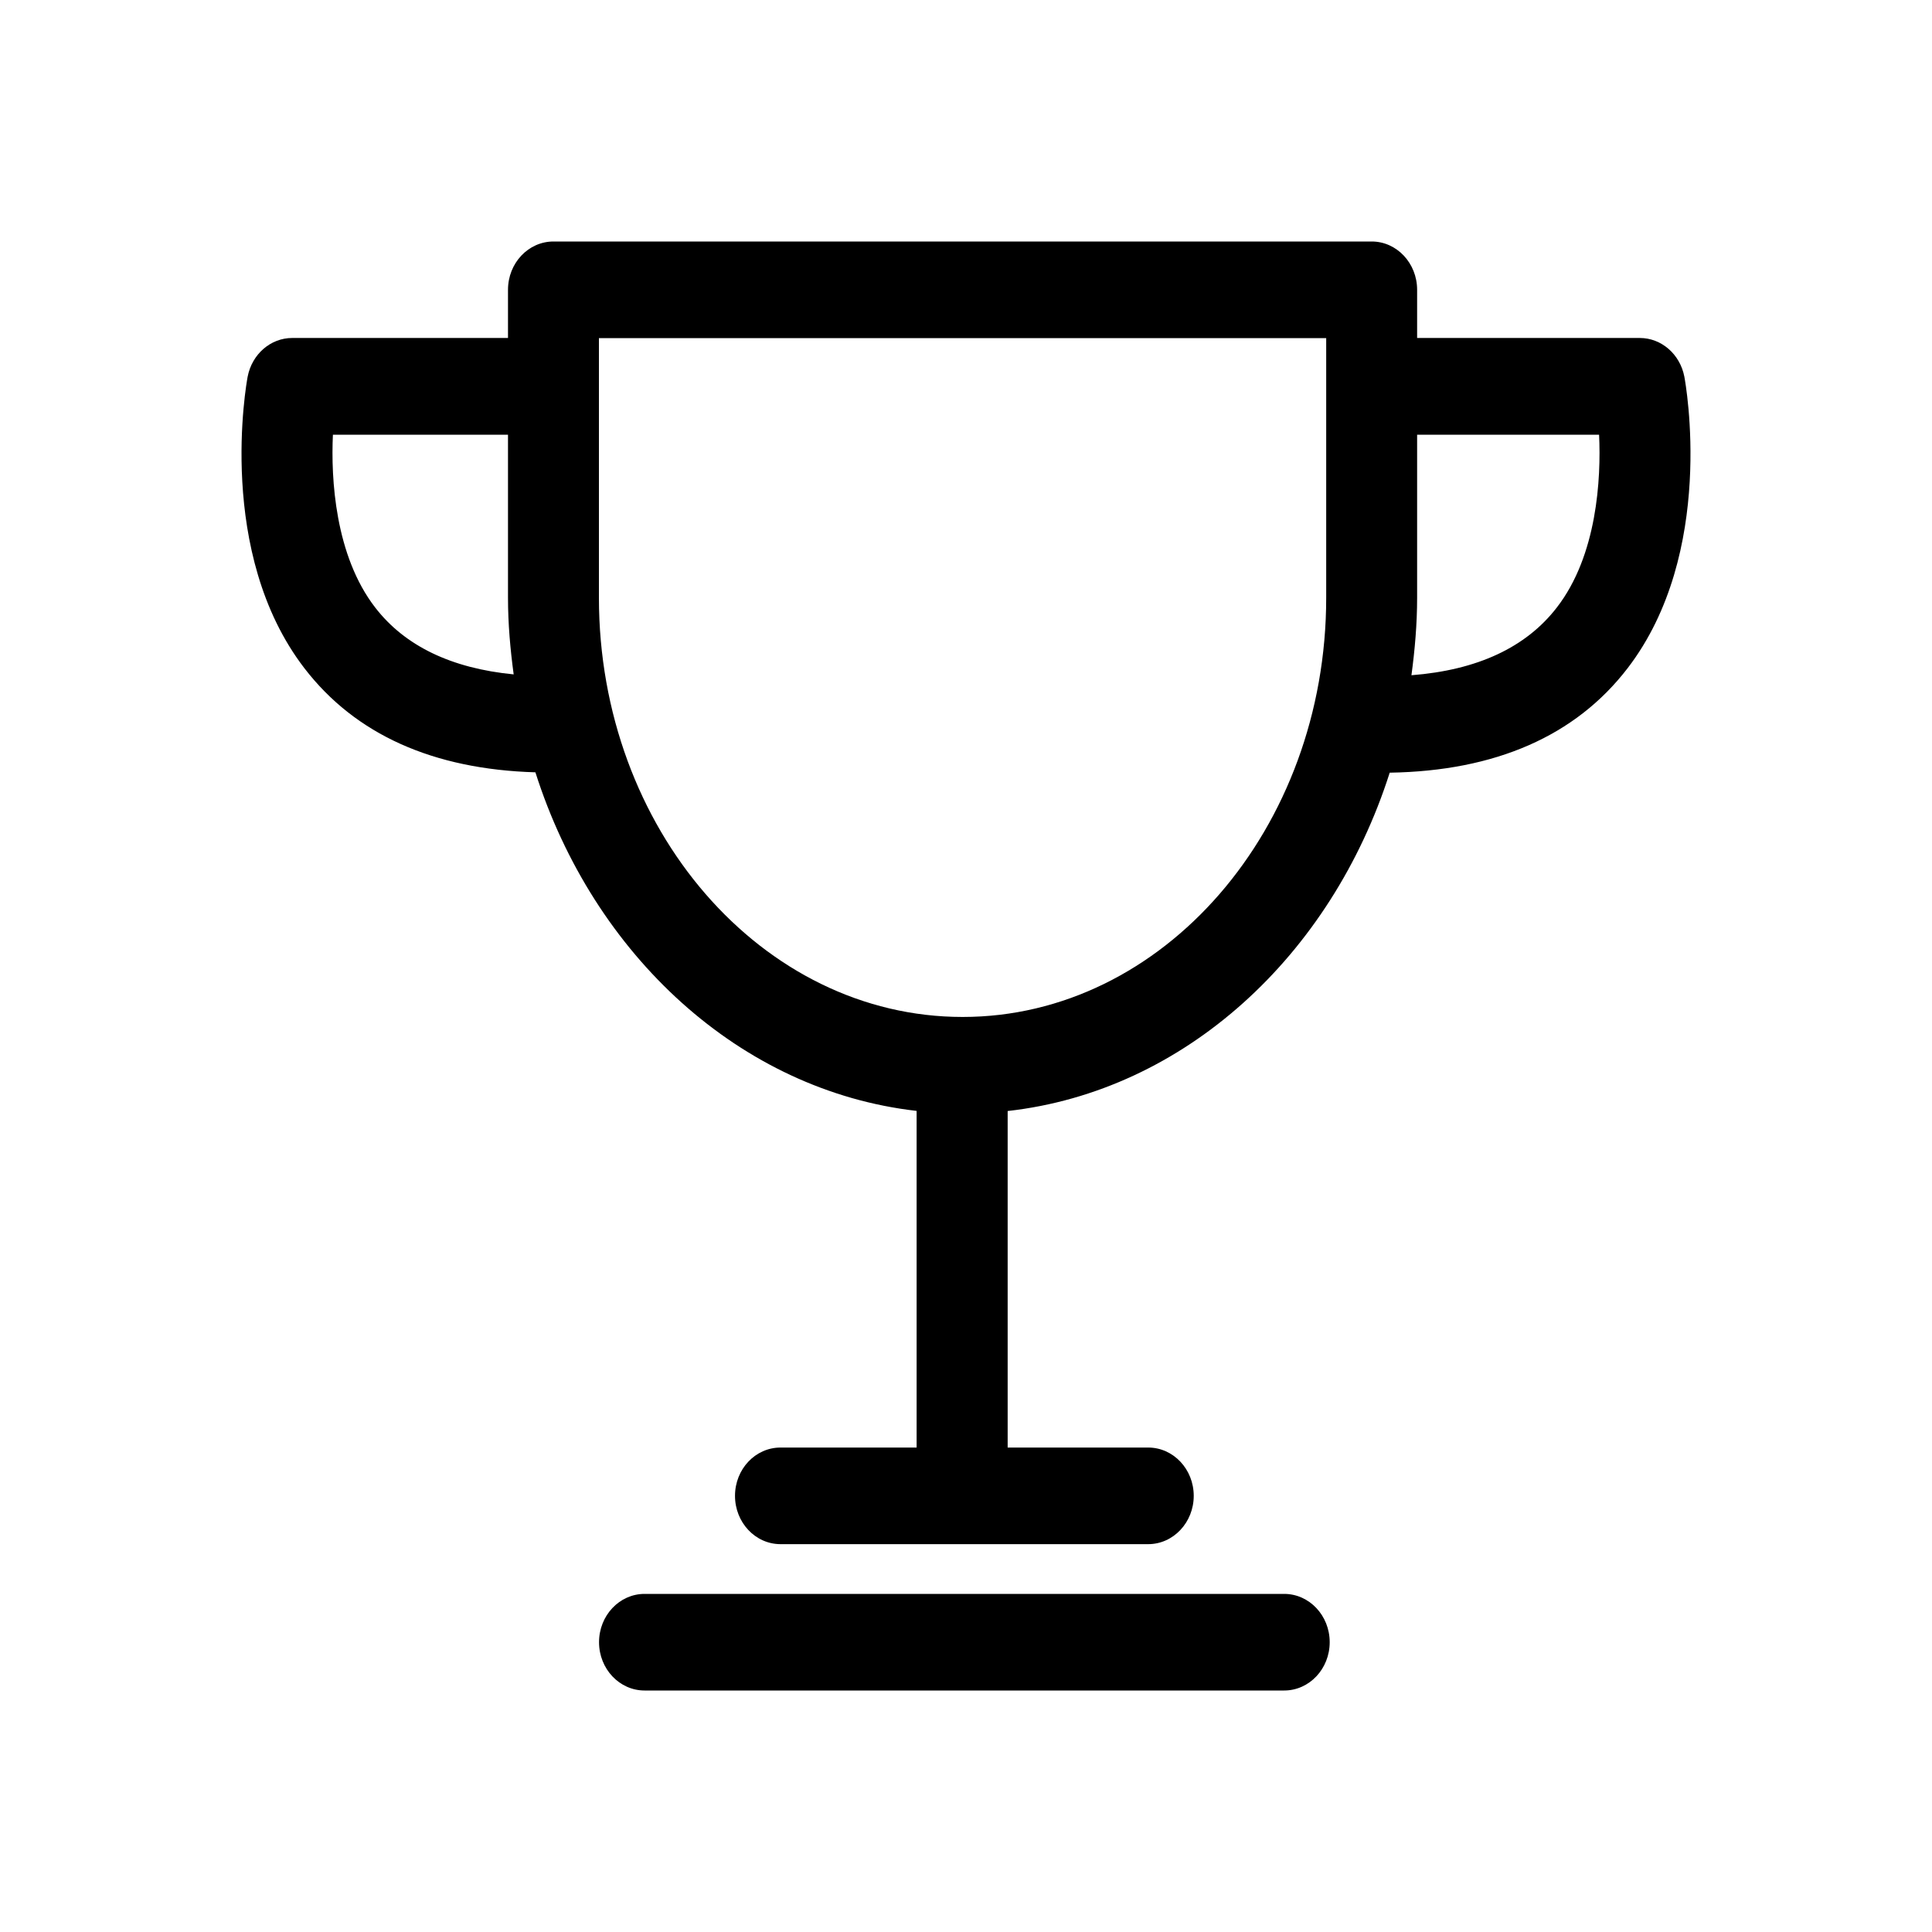 <svg width="16" height="16" viewBox="0 0 16 16" fill="none" xmlns="http://www.w3.org/2000/svg">
<path d="M10.635 13.2H5.338C5.13 13.2 4.961 13.379 4.961 13.6C4.961 13.821 5.13 14 5.338 14H10.635C10.843 14 11.012 13.821 11.012 13.6C11.012 13.379 10.843 13.2 10.635 13.2ZM13.949 3.119C13.913 2.933 13.759 2.799 13.58 2.799H11.736V2.4C11.736 2.179 11.567 2 11.36 2H4.584C4.375 2 4.207 2.179 4.207 2.4V2.799H2.42C2.241 2.799 2.087 2.933 2.051 3.119C2.04 3.177 1.787 4.579 2.521 5.534C2.943 6.083 3.587 6.371 4.434 6.396C4.916 7.911 6.13 9.033 7.591 9.2V11.988H6.464C6.255 11.988 6.087 12.167 6.087 12.388C6.087 12.608 6.255 12.788 6.464 12.788H9.509C9.717 12.788 9.886 12.608 9.886 12.388C9.886 12.167 9.717 11.988 9.509 11.988H8.345V9.201C9.809 9.037 11.025 7.915 11.509 6.399C12.384 6.385 13.048 6.095 13.479 5.534C14.213 4.578 13.96 3.177 13.949 3.119V3.119ZM3.107 5.031C2.774 4.6 2.74 3.963 2.757 3.6H4.207V4.95C4.207 5.166 4.226 5.378 4.254 5.585C3.739 5.535 3.353 5.35 3.107 5.031ZM10.983 4.95C10.983 6.864 9.632 8.422 7.972 8.422C6.311 8.422 4.96 6.864 4.96 4.95V2.8H10.983L10.983 4.95ZM12.893 5.031C12.638 5.362 12.233 5.55 11.689 5.592C11.717 5.383 11.736 5.169 11.736 4.95V3.6H13.243C13.26 3.964 13.227 4.6 12.893 5.031H12.893Z" fill="black"/>
</svg>
